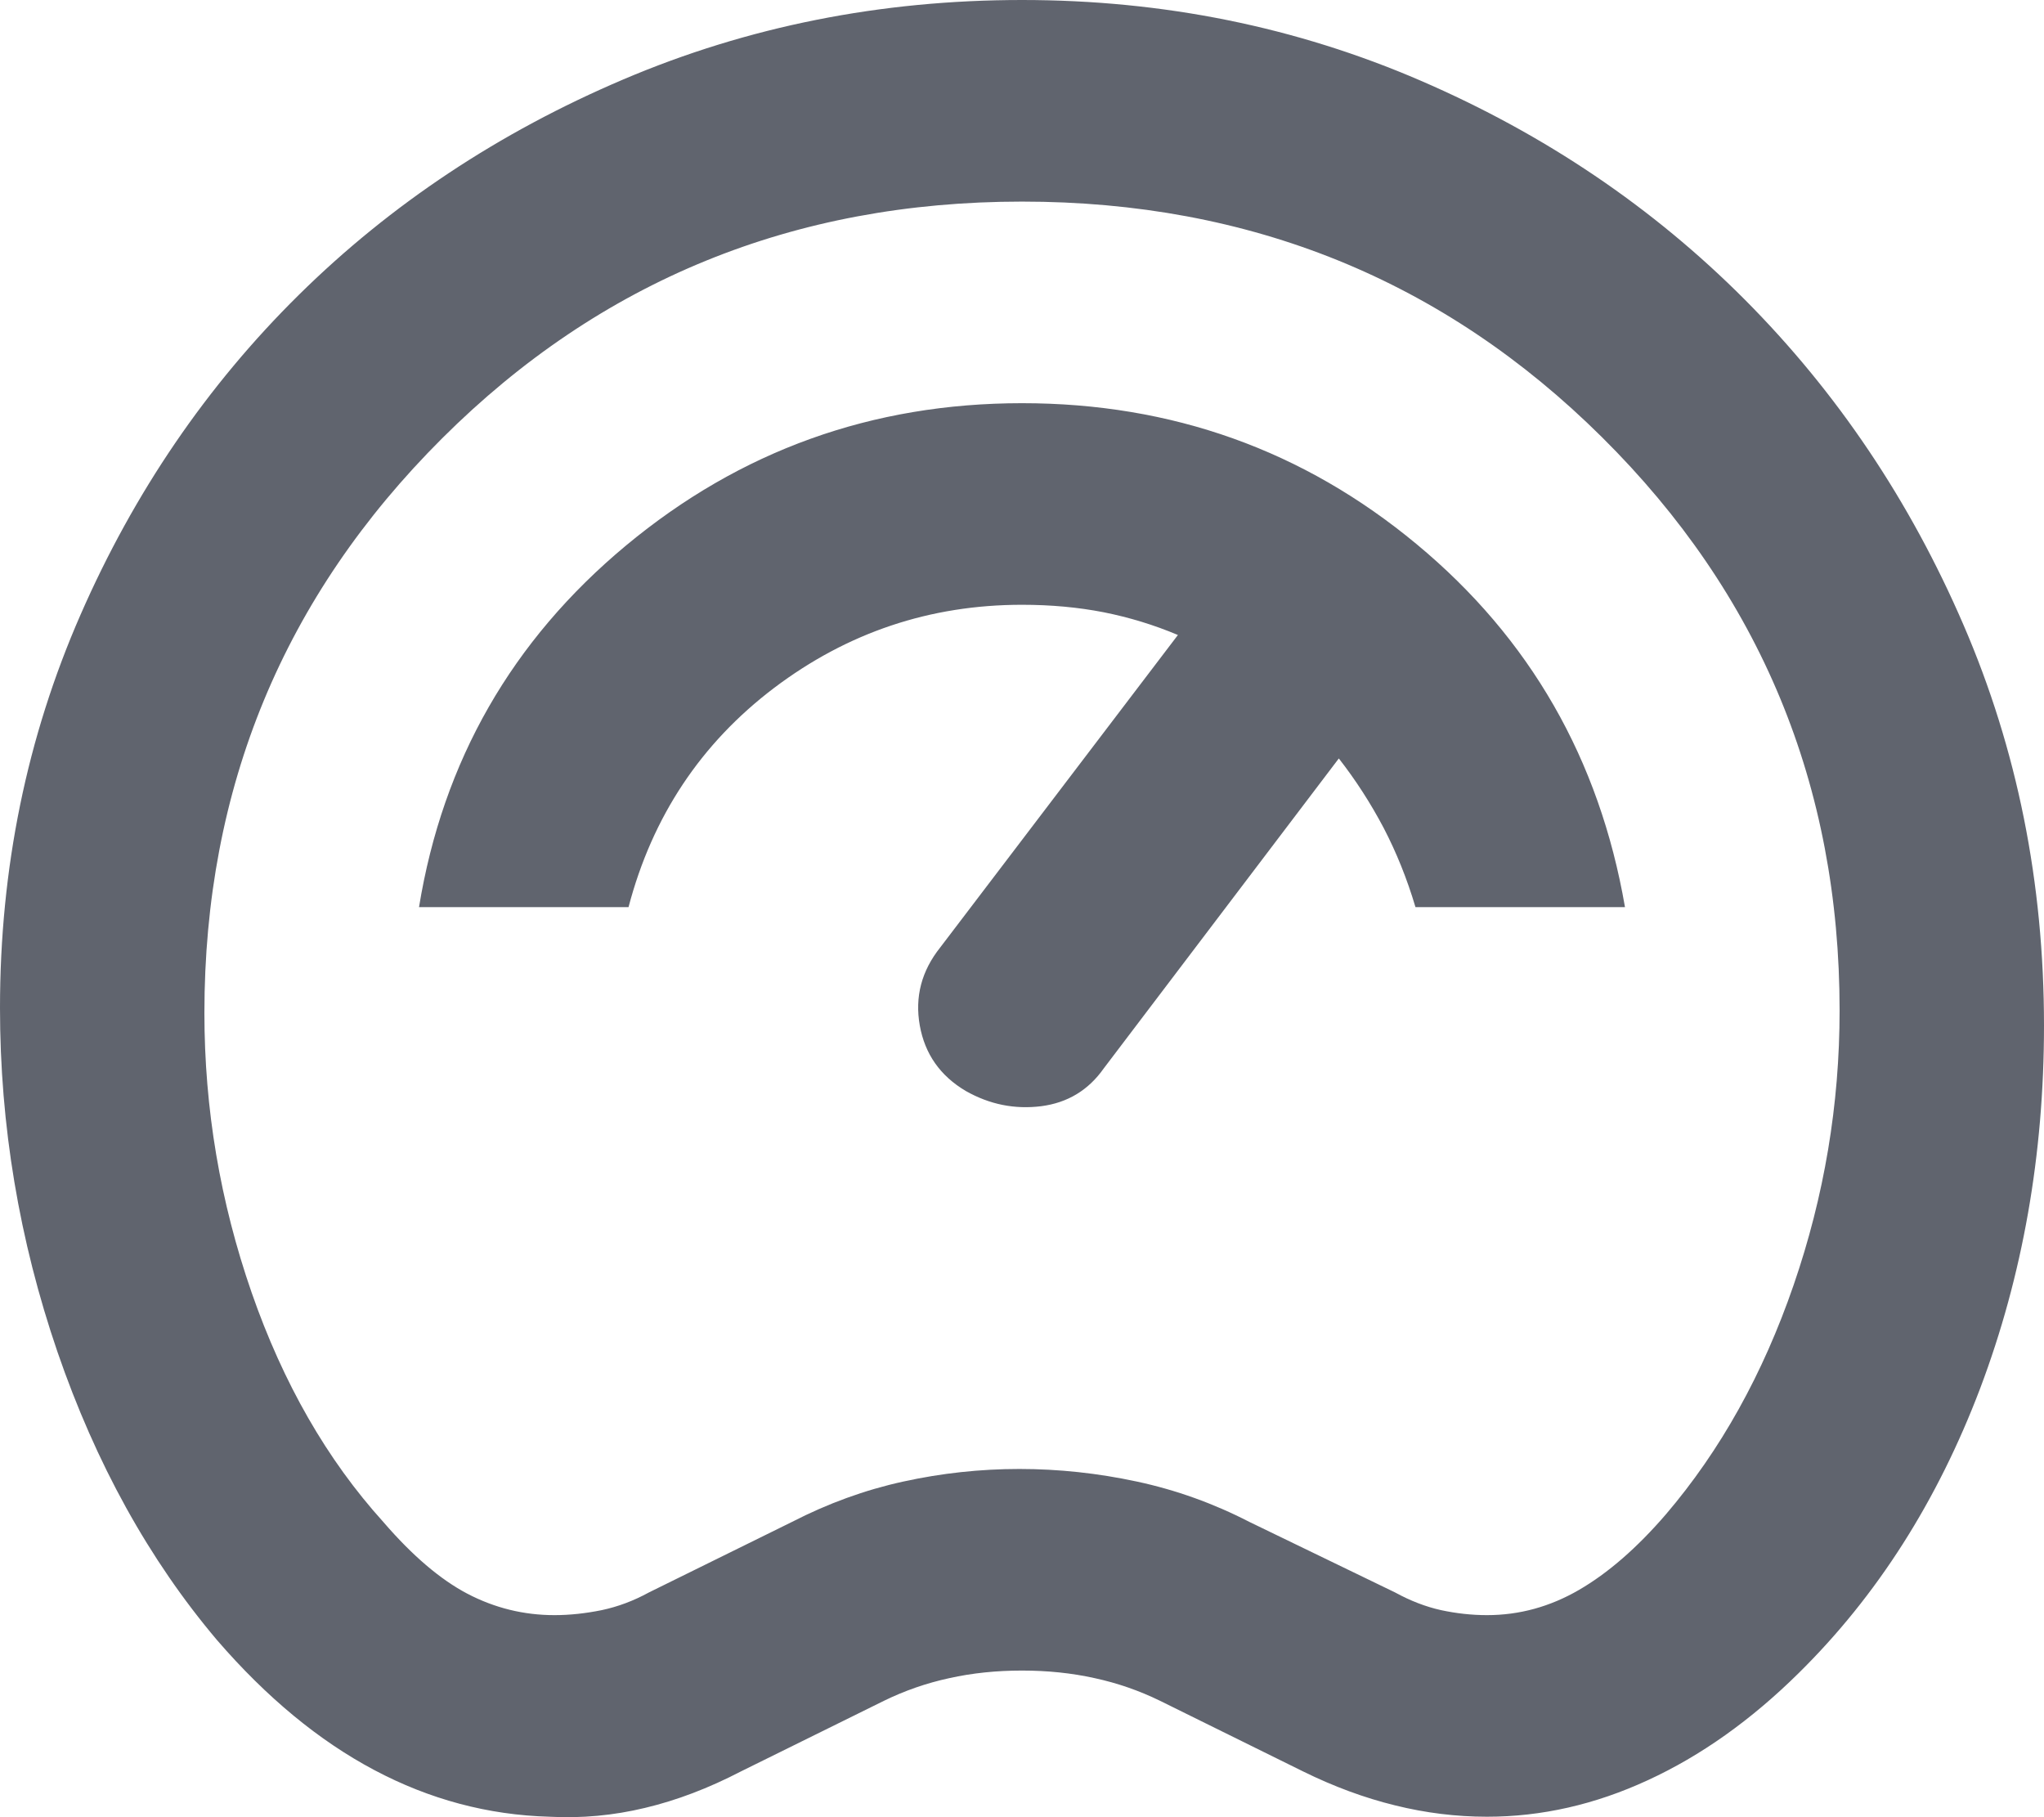 <svg width="18" height="16" viewBox="0 0 18 16" fill="none" xmlns="http://www.w3.org/2000/svg">
<path d="M4.838 15.996C4.298 15.981 3.784 15.844 3.296 15.585C2.809 15.327 2.348 14.946 1.913 14.443C1.312 13.733 0.844 12.886 0.506 11.903C0.169 10.919 0 9.91 0 8.874C0 7.647 0.236 6.493 0.709 5.413C1.181 4.334 1.823 3.394 2.632 2.596C3.442 1.797 4.395 1.165 5.49 0.699C6.585 0.233 7.755 0 9 0C10.245 0 11.415 0.237 12.51 0.71C13.605 1.183 14.557 1.827 15.367 2.64C16.177 3.454 16.819 4.408 17.291 5.502C17.764 6.597 18 7.772 18 9.03C18 10.168 17.812 11.233 17.438 12.224C17.062 13.215 16.53 14.051 15.84 14.731C15.42 15.146 14.977 15.46 14.512 15.674C14.047 15.889 13.575 15.996 13.095 15.996C12.825 15.996 12.555 15.963 12.285 15.896C12.015 15.83 11.745 15.73 11.475 15.597L10.215 14.975C10.035 14.887 9.844 14.82 9.641 14.776C9.439 14.731 9.225 14.709 9 14.709C8.775 14.709 8.561 14.731 8.359 14.776C8.156 14.82 7.965 14.887 7.785 14.975L6.525 15.597C6.24 15.745 5.959 15.852 5.681 15.918C5.404 15.985 5.122 16.011 4.838 15.996ZM4.883 14.221C5.018 14.221 5.156 14.206 5.299 14.177C5.441 14.147 5.58 14.095 5.715 14.021L6.975 13.4C7.29 13.238 7.616 13.119 7.954 13.045C8.291 12.971 8.633 12.934 8.977 12.934C9.322 12.934 9.668 12.971 10.012 13.045C10.357 13.119 10.688 13.238 11.002 13.4L12.285 14.021C12.42 14.095 12.555 14.147 12.69 14.177C12.825 14.206 12.96 14.221 13.095 14.221C13.38 14.221 13.65 14.147 13.905 13.999C14.16 13.851 14.415 13.63 14.67 13.334C15.15 12.772 15.525 12.099 15.795 11.315C16.065 10.531 16.2 9.725 16.2 8.897C16.2 6.915 15.502 5.232 14.107 3.849C12.713 2.466 11.01 1.775 9 1.775C6.99 1.775 5.287 2.47 3.893 3.86C2.498 5.251 1.8 6.937 1.8 8.919C1.8 9.762 1.939 10.583 2.216 11.381C2.494 12.18 2.88 12.853 3.375 13.4C3.63 13.696 3.877 13.907 4.117 14.033C4.357 14.158 4.612 14.221 4.883 14.221ZM8.505 9.606C8.715 9.725 8.936 9.769 9.169 9.74C9.401 9.71 9.585 9.599 9.72 9.407L11.79 6.678C11.94 6.87 12.071 7.074 12.184 7.288C12.296 7.503 12.39 7.735 12.465 7.987H14.31C14.085 6.685 13.474 5.62 12.476 4.792C11.479 3.964 10.32 3.55 9 3.55C7.68 3.55 6.518 3.968 5.513 4.803C4.508 5.639 3.9 6.7 3.69 7.987H5.535C5.745 7.188 6.173 6.545 6.817 6.057C7.463 5.569 8.19 5.325 9 5.325C9.255 5.325 9.495 5.347 9.72 5.391C9.945 5.436 10.162 5.502 10.373 5.591L8.28 8.342C8.115 8.549 8.055 8.778 8.1 9.03C8.145 9.281 8.28 9.473 8.505 9.606Z" fill="#60646E"/>
</svg>
